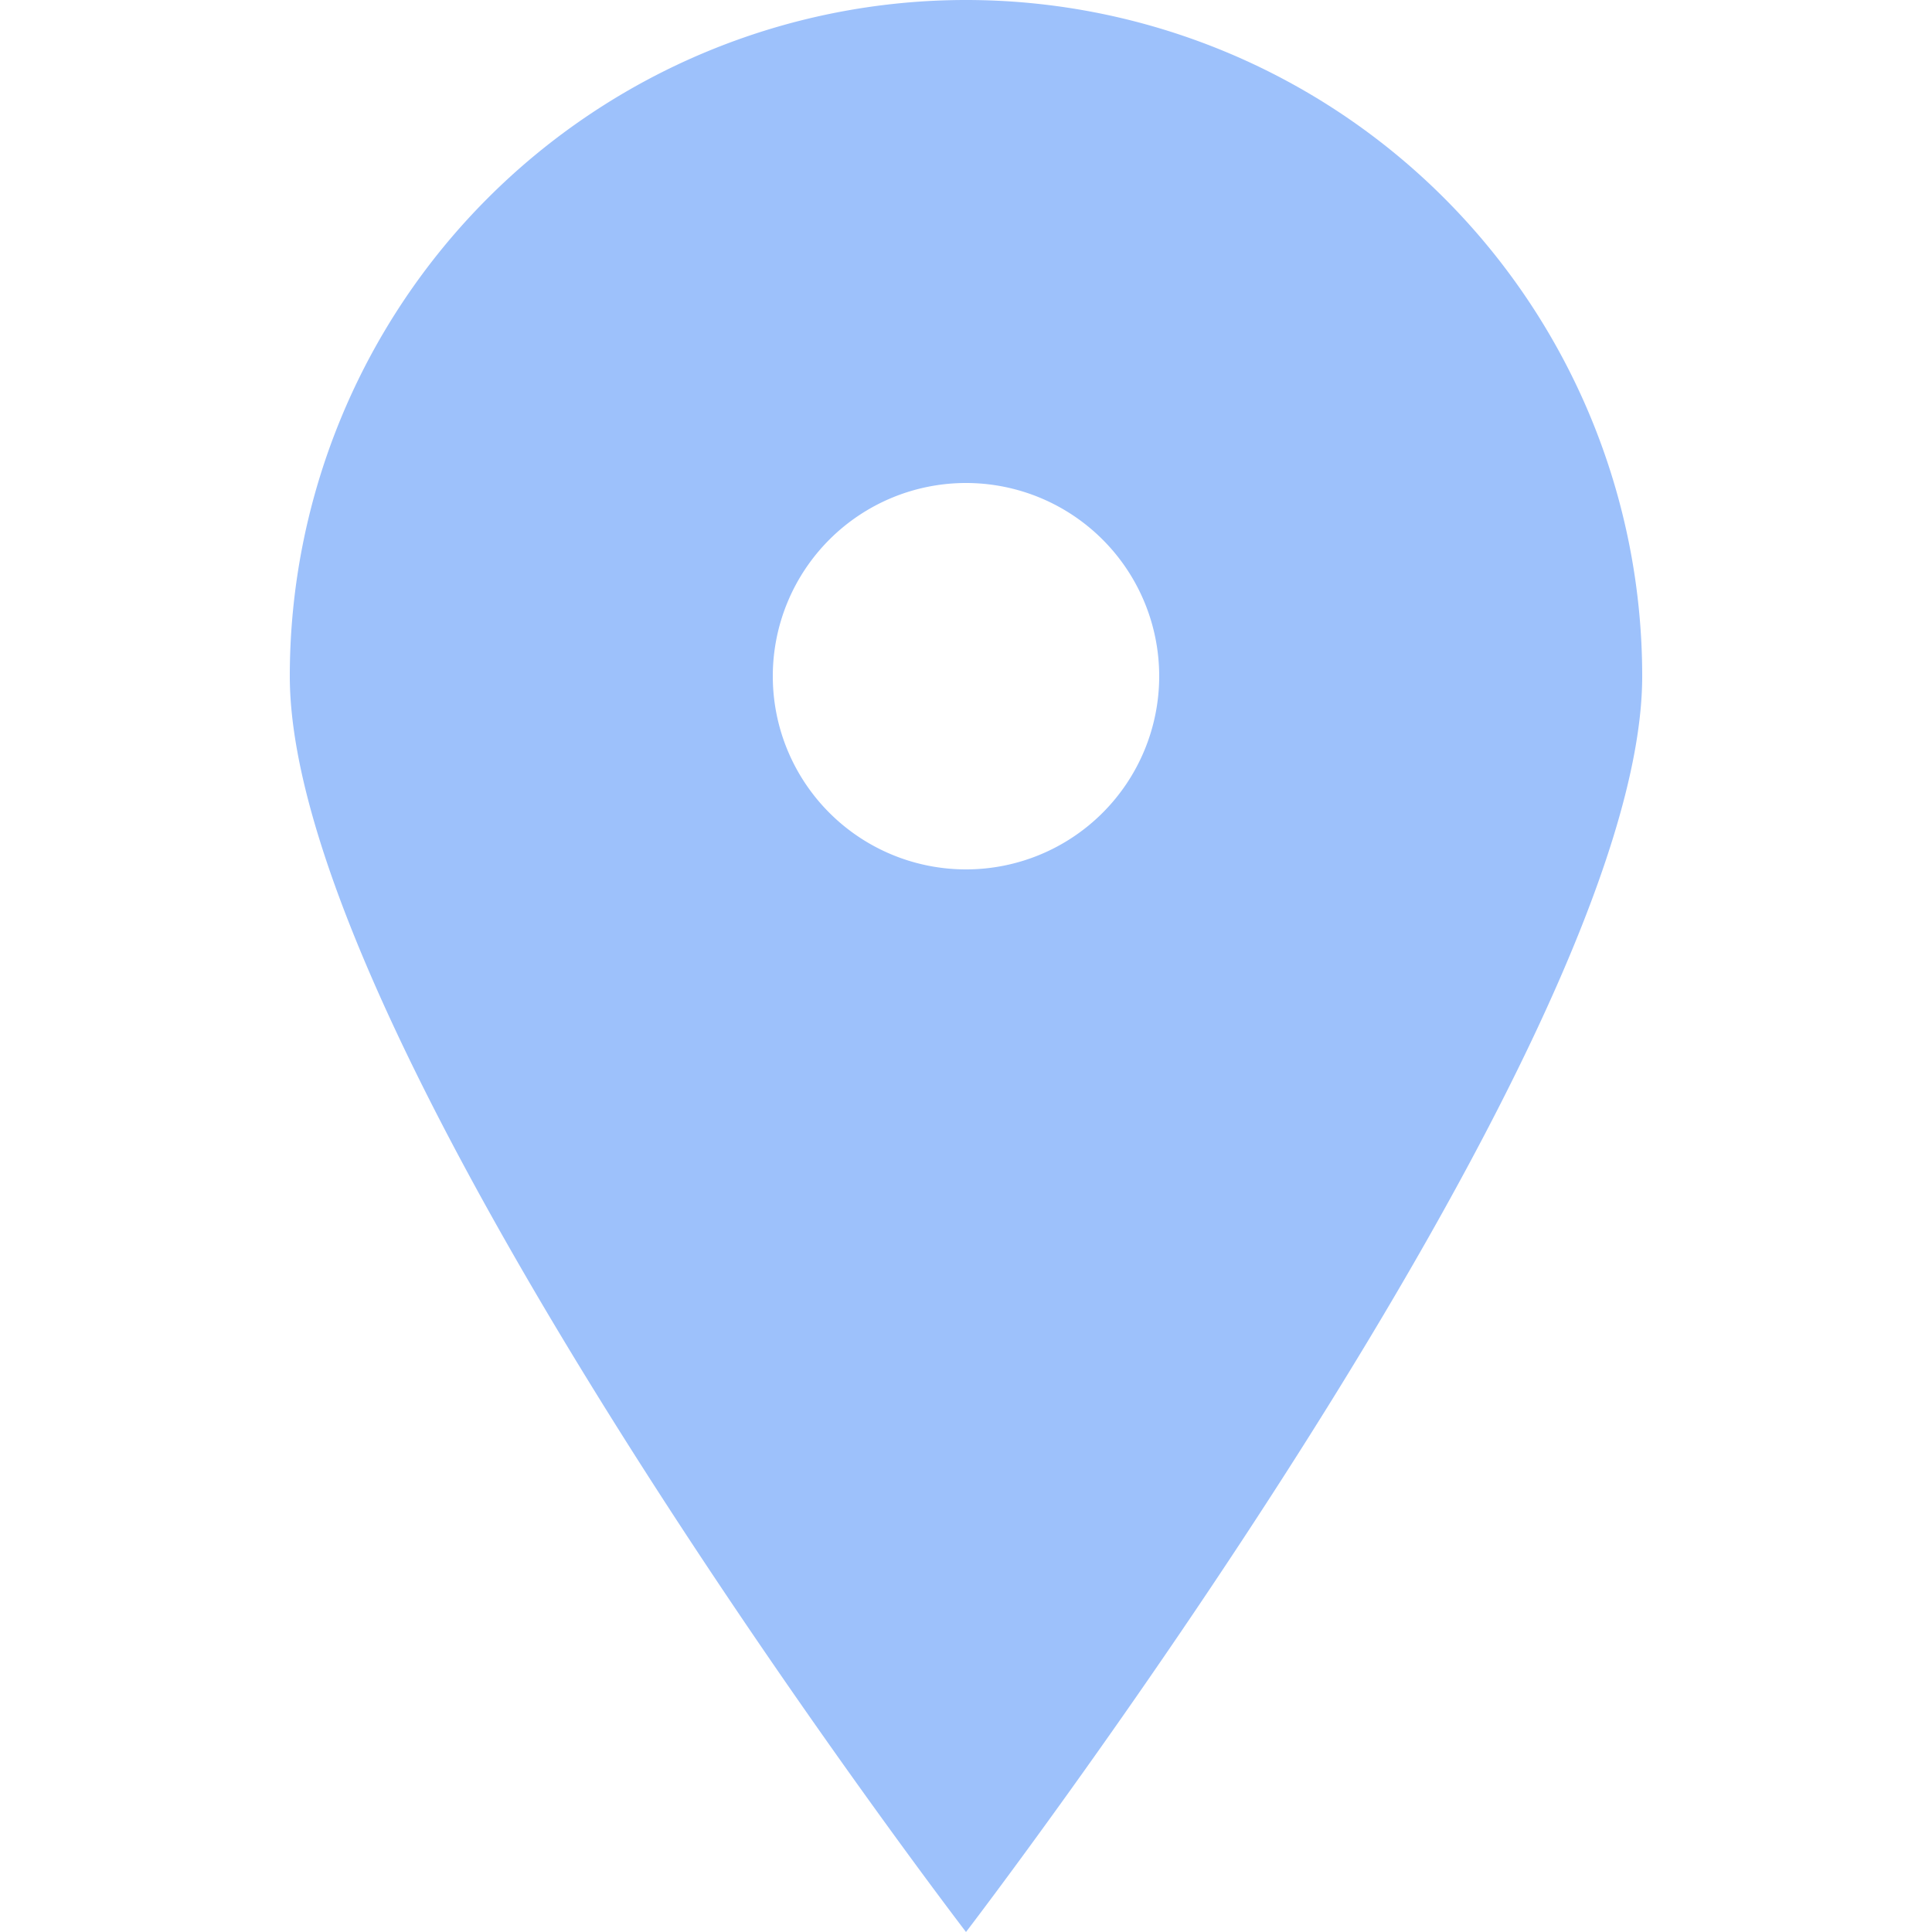 <svg xmlns="http://www.w3.org/2000/svg" width="64" height="64" viewBox="0 0 20 20"><path fill="#9dc1fb" d="M10 20S3 10.87 3 7a7 7 0 1 1 14 0c0 3.87-7 13-7 13zm0-11a2 2 0 1 0 0-4a2 2 0 0 0 0 4z"/></svg>